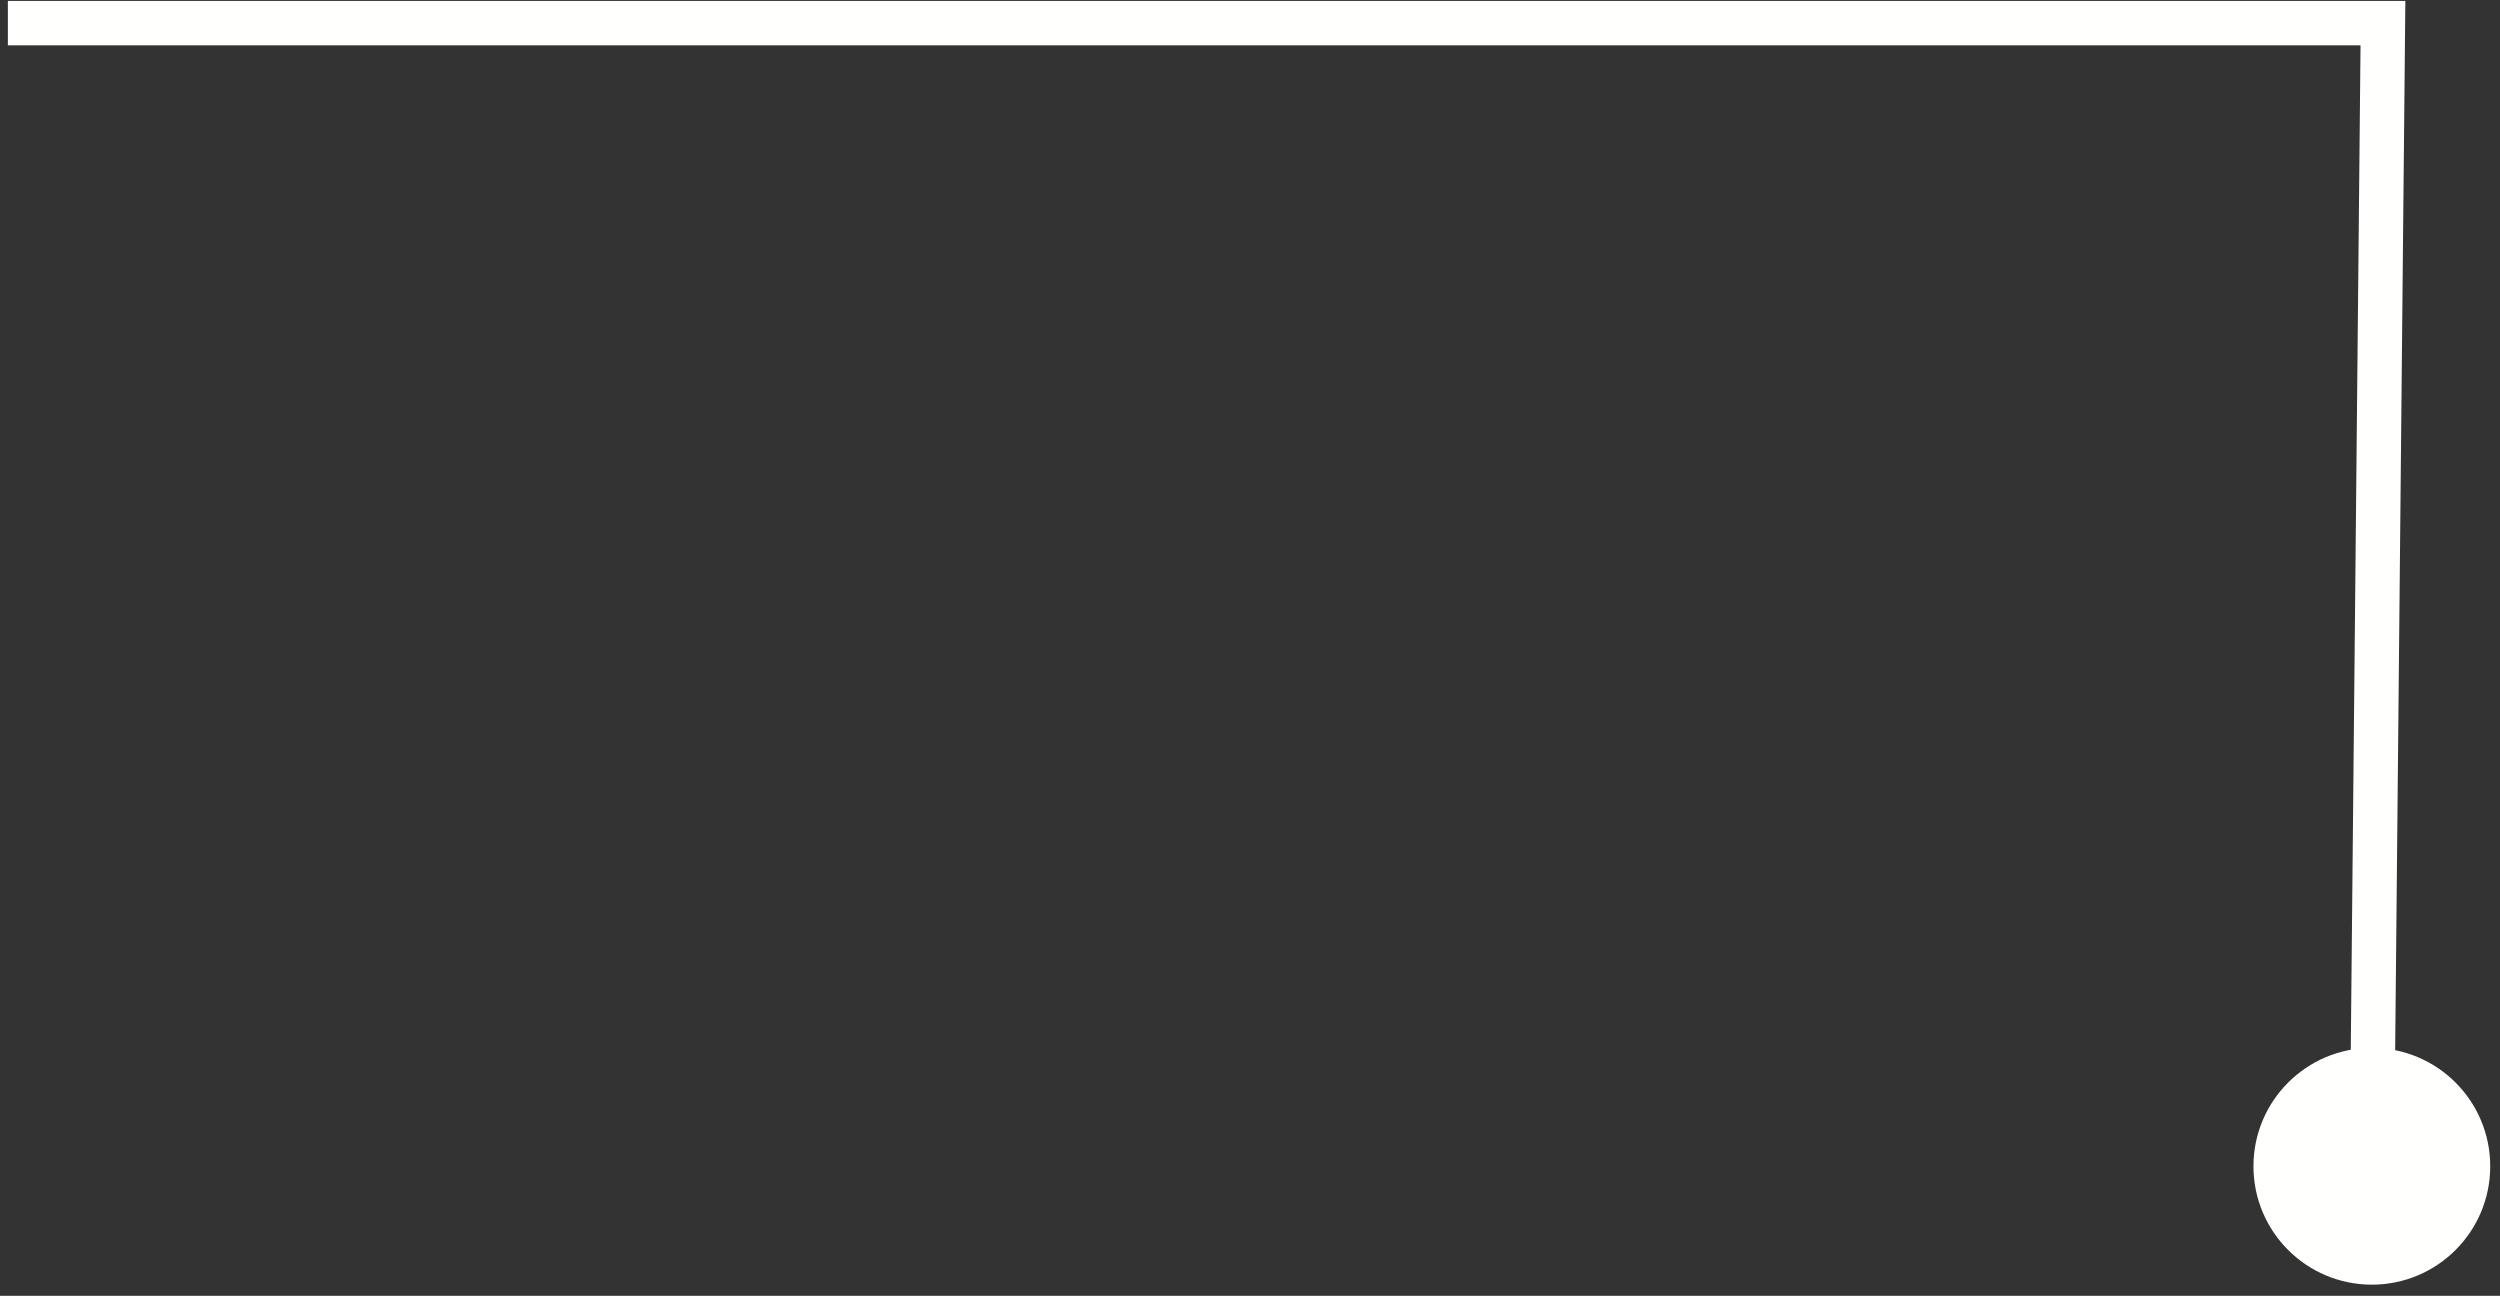 <svg width="191" height="99" viewBox="0 0 191 99" fill="none" xmlns="http://www.w3.org/2000/svg">
<rect x="0" y="0" width="191" height="99" fill="#333333" stroke="none"/>
<path d="M182.057 1.768L183.752 1.784L183.769 0.072H182.057V1.768ZM172.164 89.104C172.164 94.099 176.214 98.148 181.209 98.148C186.204 98.148 190.253 94.099 190.253 89.104C190.253 84.108 186.204 80.059 181.209 80.059C176.214 80.059 172.164 84.108 172.164 89.104ZM0.601 3.463H182.057V0.072H0.601V3.463ZM180.361 1.751L179.513 89.087L182.904 89.12L183.752 1.784L180.361 1.751Z" fill="#FFFFFD"/>
</svg>
